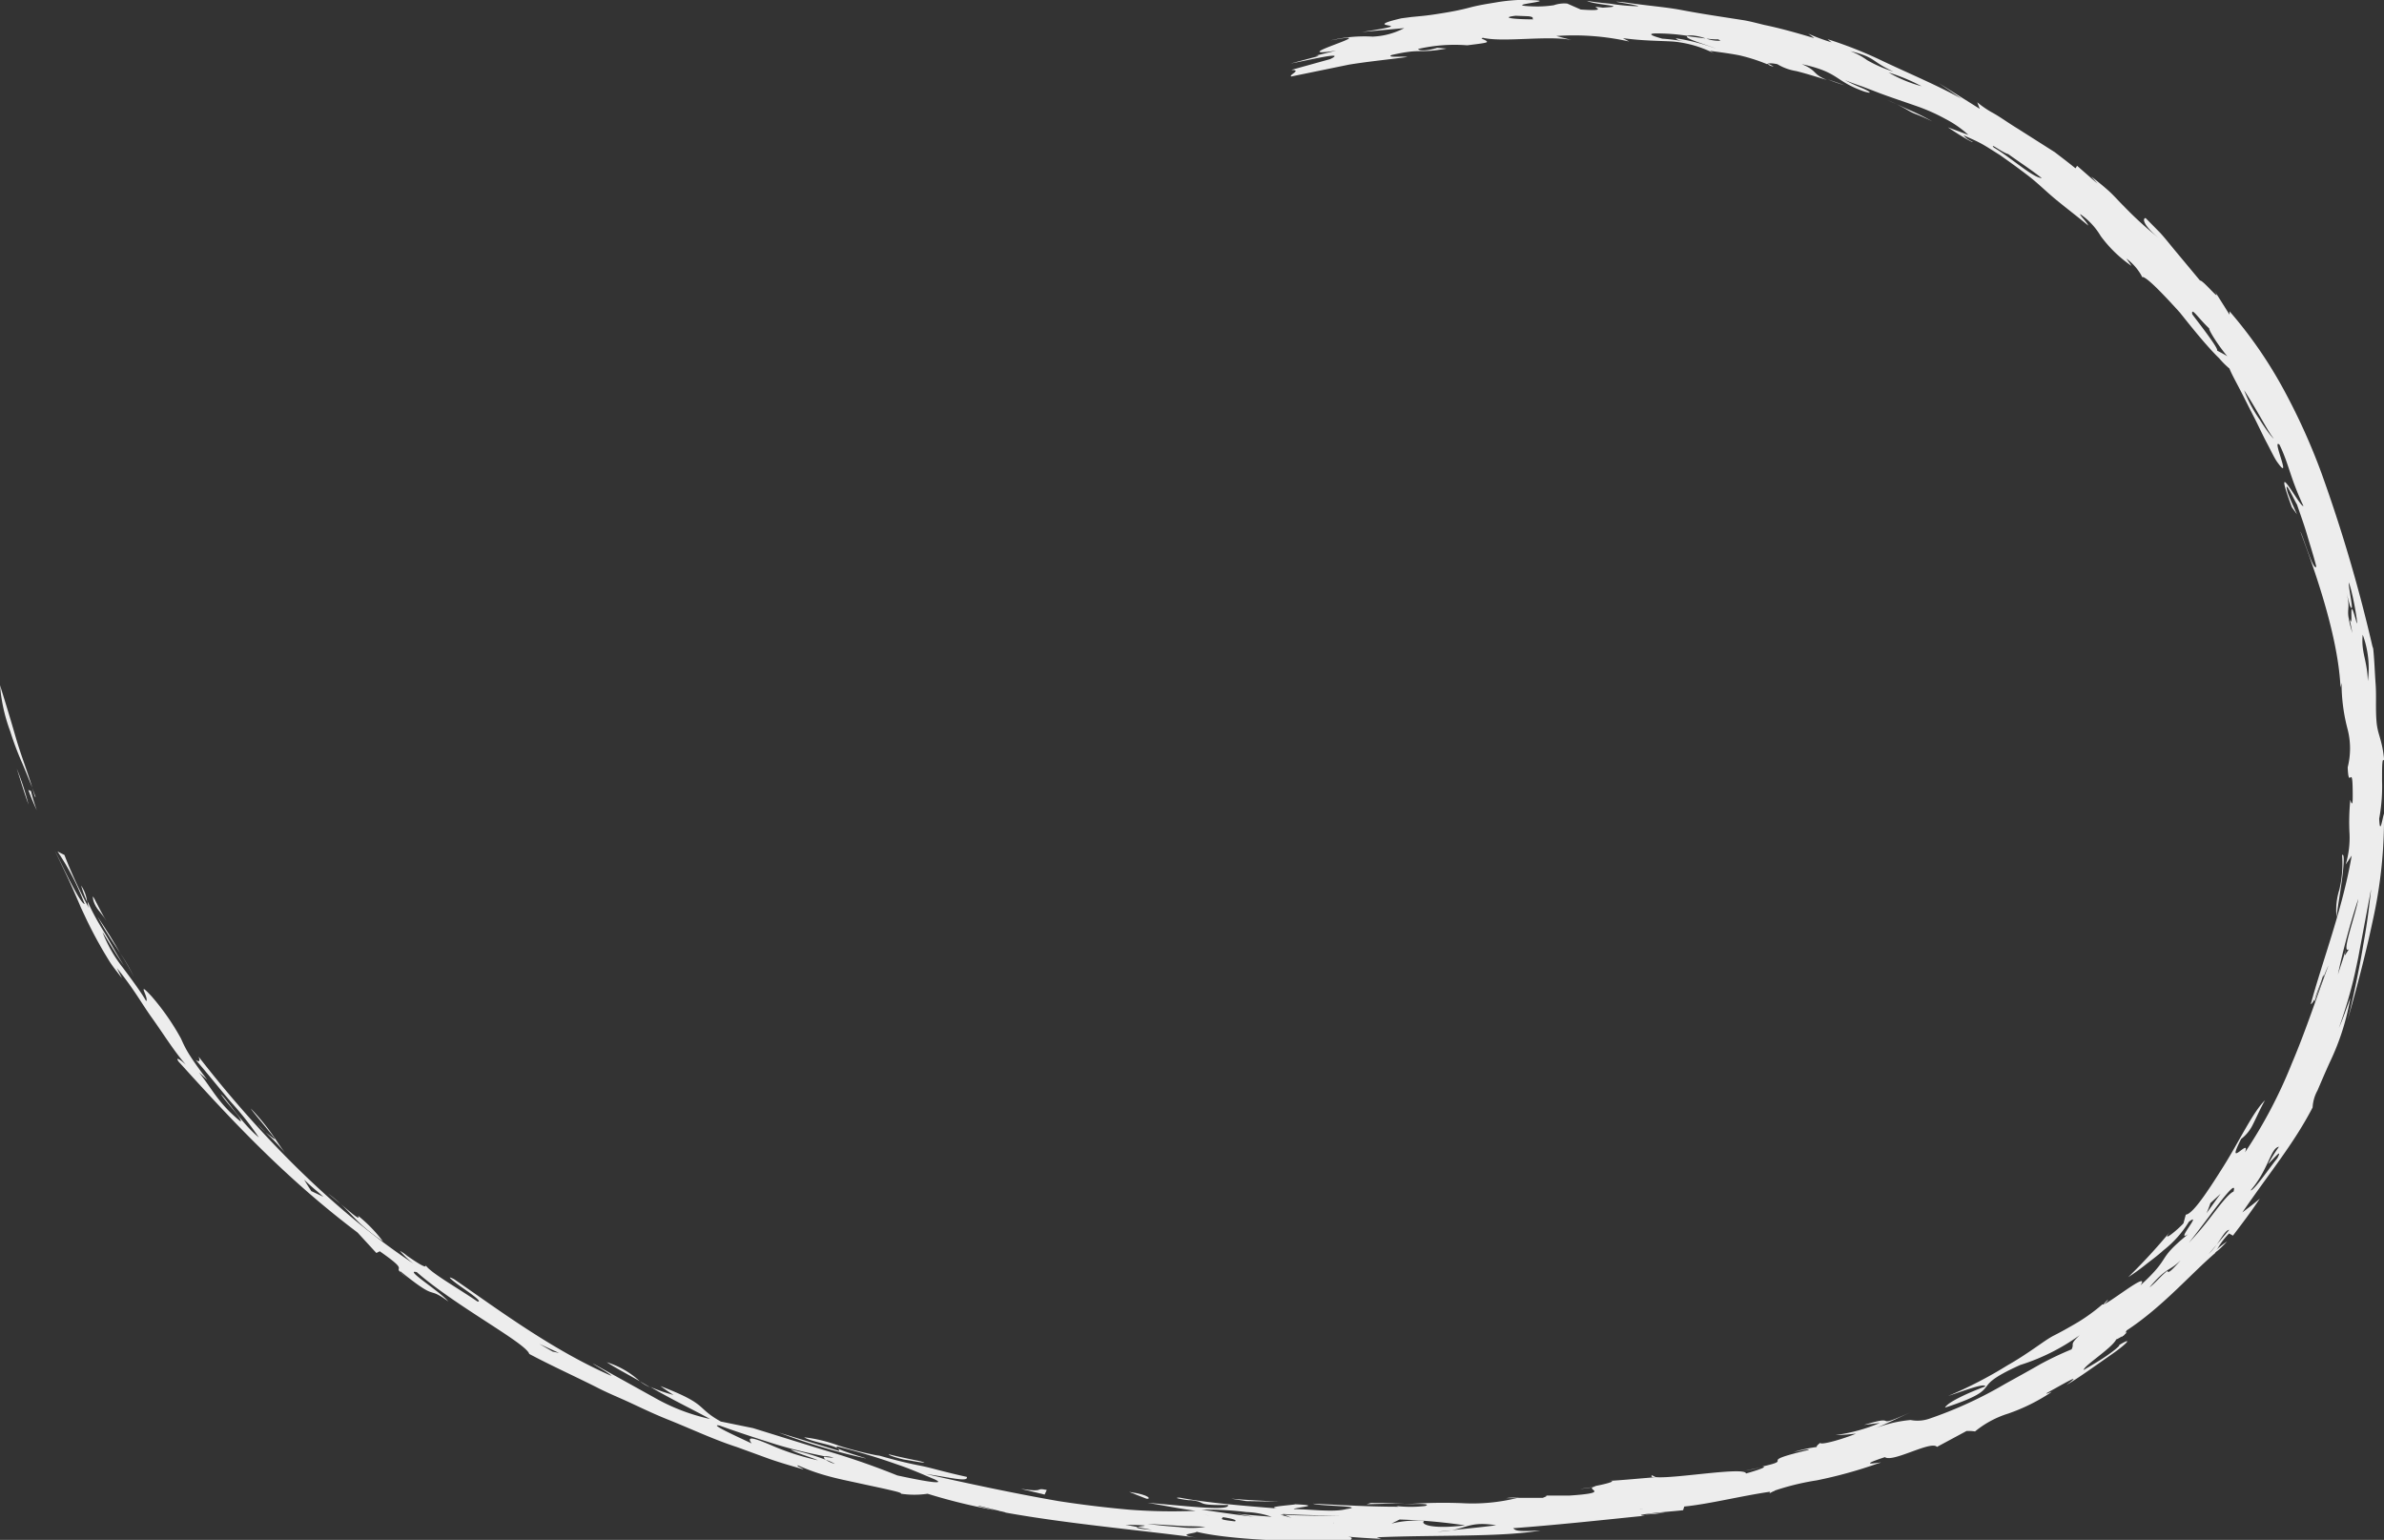 <svg id="Capa_1" data-name="Capa 1" xmlns="http://www.w3.org/2000/svg" viewBox="0 0 233.1 150.57"><rect x="0" y="0" width="233.1" height="150.57" fill="#333333" stroke="none"/><defs><style>.cls-1{fill:#ededed;}</style></defs><path class="cls-1" d="M3.4,77.86c-.07-.21-.17-.55-.25-.82C3.45,77.8,3.58,78.17,3.4,77.86Z"/><path class="cls-1" d="M0,67C.44,68.4,1,70.22,1.51,72s1.23,3.59,1.64,5c-.25-.6-.59-1.47-1-2.43A29.1,29.1,0,0,1,1,71.51,16.62,16.62,0,0,1,0,67Z"/><path class="cls-1" d="M2.79,78.68c-.42-1.16-.77-2.35-1.15-3.52A26.55,26.55,0,0,1,2.79,78.68Z"/><path class="cls-1" d="M2.77,77.24l.26.11a17.69,17.69,0,0,0,.57,1.88A20.36,20.36,0,0,1,2.77,77.24Z"/><path class="cls-1" d="M162,144.49c-.39,0-.63-.09-.48-.24Z"/><path class="cls-1" d="M170.47,143.83l1.71-.34C171.67,143.62,171.24,143.7,170.47,143.83Z"/><path class="cls-1" d="M154.47,145.59l1.48-.21A14.25,14.25,0,0,1,154.47,145.59Z"/><path class="cls-1" d="M62.56,135.06c-1.22-.7-2.39-1.31-3.23-1.86A8.48,8.48,0,0,1,62.56,135.06Z"/><path class="cls-1" d="M207.41,130.76l.19-.35C208,130.21,208.18,130.14,207.41,130.76Z"/><path class="cls-1" d="M173.05,146c-.06-.08,0-.16.15-.25l.44-.06Z"/><path class="cls-1" d="M148.59,146.49l-.08,0h-1.23A4.17,4.17,0,0,1,148.59,146.49Z"/><path class="cls-1" d="M216.5,122.39a10.81,10.81,0,0,1,1.25-1C216.93,122.3,216.45,122.63,216.5,122.39Z"/><path class="cls-1" d="M172.38,143.45h0l-.22,0Z"/><path class="cls-1" d="M160.81,148.08l2-.21A9,9,0,0,1,160.81,148.08Z"/><path class="cls-1" d="M62.56,135.06l1,.59A4.54,4.54,0,0,1,62.56,135.06Z"/><path class="cls-1" d="M7.93,86.59a3.56,3.56,0,0,1,.59,1.6A12.13,12.13,0,0,1,7.93,86.59Z"/><path class="cls-1" d="M128.67,5.41l-.45.11Z"/><path class="cls-1" d="M172.89,6.23a5.12,5.12,0,0,1,.53.28C173.05,6.45,172.86,6.32,172.89,6.23Z"/><path class="cls-1" d="M211.05,23.25a34.33,34.33,0,0,1-3.39-3.09c-.54-.53-1-1.08-1.57-1.58s-1.08-.91-1.61-1.32l.61.7-2-1.75-.15.25c-.44-.35-.88-.7-1.34-1.05l-.69-.53-.74-.47-2.85-1.81c-.91-.55-1.7-1.13-2.41-1.53A9.42,9.42,0,0,1,193.33,10l.24.64-4-2.51,2.23,1.53c-2.3-1.29-5.35-2.56-7.88-3.77S179.22,4,178.69,3.83l.4.31a19.3,19.3,0,0,1-2.29-.85c.2.14.4.28.59.44-1.89-.57-3.47-1-4.88-1.29-.7-.17-1.36-.35-2-.46l-2-.31c-1.3-.2-2.63-.41-4.16-.7s-3.32-.41-5.5-.74c-2.38-.23,1.32.24,1.34.38a19.49,19.49,0,0,1-2.75-.25c-1-.09-1.94-.21-2.27-.28.67.41,4.36.51,1.54.67-2-.3,1.32.43-2.15.18L153.24.35a3.11,3.11,0,0,0-1.31.16,10.69,10.69,0,0,1-2.15.11C146.26.48,154.09,0,148.41,0a18.18,18.18,0,0,0-2.22.25c-.77.13-1.59.25-2.49.49s-1.88.43-3,.6c-.55.09-1.12.17-1.73.23l-.94.09-1,.13c-4.6,1.07,2.55.36-3.86,1.34l4.13-.38a7.24,7.24,0,0,1-3.09.83,14.24,14.24,0,0,0-4.12.37c5.92-1.1-5,1.86.56,1l-2,.49c.26,0,.33,0,.21.06l-2.66.71c1.68-.31,5.59-1.26,3.86-.43l-3.81,1.06c1.1,0-.27.48,0,.64l5.65-1.16c1.9-.31,3.81-.49,5.71-.75-.47-.09-2.12.09-1.54-.19,3-.69,2.52-.11,5.37-.63l-1.3-.1c.24.06.65,0,0,.14-1,.24-1.46.11-1.48,0a15.79,15.79,0,0,1,4.8-.36c1.86-.23,2.06-.26,1.88-.42s-.73-.26-.32-.31c2,.46,6.31-.25,8.64.21l-1.49-.39a24.7,24.7,0,0,1,7.13.54l-.62-.33c2,.27,3.51.25,4.9.33a11,11,0,0,1,4,1.15l-.38-.24c.82.12,1.86.24,2.87.44a17.12,17.12,0,0,1,2.72.87c.06-.09.37-.14,1,0a5.16,5.16,0,0,0,1.84.67c.82.2,1.81.51,3,.87-1.5-.62-.87-.88-2.46-1.55,3.73.82,3.13,1.62,6.1,2.68.91.27.55,0-.09-.29a19.51,19.51,0,0,1-1.8-.83c.57.23,1.15.44,1.74.64l1.72.66c1.16.43,2.31.81,3.4,1.19a18.68,18.68,0,0,1,3,1.32,10.31,10.31,0,0,1,2.22,1.55l-2-.74c1.63,1.09,2.56,1.58,2.39,1.39a2.13,2.13,0,0,1-.86-.61c.67.3,1.31.57,1.89.9s1.11.69,1.62,1c1,.7,1.95,1.39,2.86,2.09s1.74,1.54,2.69,2.32,2,1.58,3.14,2.52c-.2-.44-.85-1-.79-1.12a6.78,6.78,0,0,1,2,2.14A12.56,12.56,0,0,0,208.41,26c-.16-.25-.33-.48-.5-.72a5.28,5.28,0,0,1,1.25,1.3c.24.35.33.57.25.52.3-.21,1.92,1.46,3.73,3.46.84,1.05,1.74,2.18,2.6,3.15.43.49.85.94,1.25,1.33a8.6,8.6,0,0,0,1,1c.2.51.59,1.21,1,2s.88,1.74,1.35,2.65.89,1.84,1.3,2.61.72,1.45,1,1.85c1.59,2.26-.58-2.39.24-1.67.94,1.94,1,3.12,2.34,6-.33.16-3.19-5.43-1.13.12l.5.69c-.24-.57-.61-1.32-.91-2.13-.44-1.67.68.83.91,1.17.34,1,.71,2,1,3s.62,2,.89,3.07c-.27.56-1.32-3.09-1.56-3.42,1.75,4.68,3.7,10.53,3.93,15.25l.1-.46a17.69,17.69,0,0,0,.6,4.57,7.51,7.51,0,0,1,0,3.69c.11,2.53.51-.92.49,2.92,0,1.08-.18.44-.23.24a21.27,21.27,0,0,0-.08,3.35,9,9,0,0,1-.38,3l.59-.88c-.87,5.17-2.85,10.26-4,14.53.43-.14,1.22-2.78,1.73-3.79-1.07,2.85-2.18,6.29-3.58,9.58a46.55,46.55,0,0,1-4.58,8.7c.58-1.58-2,1.86-.38-1.31a3.92,3.92,0,0,0,1.17-1.46c.35-.69.7-1.5,1.16-2.32-1.16,1.12-2.51,4-4.05,6.45s-3,4.67-3.69,4.73l-.23.85c-.56.63-2.24,2-1.32.83a55.17,55.17,0,0,1-4.08,4.43,18,18,0,0,0,1.6-1.14c.58-.46,1.25-.94,1.83-1.47a10.49,10.49,0,0,0,2.5-2.8c1.41-1.08-1.41,2.09-.07,1.21-3.23,2.62-1.48,2.08-4.66,5,1.08-1.65-3.65,2.25-3.71,1.85a17.93,17.93,0,0,1-2.33,1.71c-.94.56-1.87,1.07-2.41,1.34s-1.19.75-1.95,1.27-1.64,1.11-2.6,1.65a41,41,0,0,1-5.81,3c1.42-.46,3.63-1.32,3.63-.93-1.83.68-3.74,1.59-3.93,2.07,3.3-1.08,3.68-1.6,4-2s.51-.89,3.35-2.17a20.39,20.39,0,0,0,5.81-2.91c-1.06,1-.47.77-.79,1.38a31.92,31.92,0,0,0-3.07,1.46c-1.07.62-2.24,1.26-3.43,1.92a40.55,40.55,0,0,1-7.46,3.42,3.56,3.56,0,0,1-1.78.11,12.49,12.49,0,0,0-3.67.9c1.31-.52,2.56-1.16,3.84-1.73-2.11.94-2.39,1-2.58.93s-.32-.17-2.14.38l1.54-.19a16.6,16.6,0,0,1-4.32,1.18c.68,0,1.35-.07,2-.14-1.16.49-3.4,1.15-3.51.91-.27.2-.36.32-.34.4a12.75,12.75,0,0,0-2.26.5c.85-.17,1.44-.35,1.5-.22-5.49,1.29-1.14.86-4.56,1.63.57,0-.38.34-1.59.68-.07-.69-6.91.51-8.78.36h0c-1.57.12-3.14.28-4.71.37,1-.06,0,.27-1.39.52l.22,0c-1.48.29,1.88.61-2.64.91l-2.38,0c.42,0,0,.14-.19.22h-2.45a18.06,18.06,0,0,1-5.46.52,47.4,47.4,0,0,0-6,.15c1.27-.1,3.2-.13,2.39.13a12.54,12.54,0,0,1-2.81,0l.23.07c-2.8,0-5.6-.16-8.38-.3.67.25,5.36.23,3.27.53-1.24.34-3.65,0-5.15,0,.19-.18,3-.34.17-.47-.35.09-3,.24-1.76.41-2.87-.22-7-.56-9.56-1.06-.81,0,.46.21.88.25l.21,0c1.72.19.24.52,3.64.47.25.67-4.91,0-7.87-.21,1.56.25,3.13.57,4.71.78a54.58,54.58,0,0,1-6.47-.11c-2.26-.2-4.61-.48-6.93-.84C99,146,94.4,145,90.53,144.13c2.31.32,4.2.83,4,.28-2.41-.53-3.42-.87-4.47-1.08s-2.09-.42-4.44-1.1l.4.13a33.24,33.24,0,0,1-4-1,14.37,14.37,0,0,0-3.4-.82c1,.58,3.51.78,3.43,1.33l-5.93-1.8a59.87,59.87,0,0,0,8.2,2.46c1.66.39-3.3-.93-2.42-1.08a59.77,59.77,0,0,1,5.81,1.74c1.34.45,2.31.89,3.65,1.45,1.63.75-2.56-.14-3.62-.37-1.74-.7-3.88-1.49-6.3-2.22s-5.07-1.56-7.82-2.41L70.48,139c-2.52-1.41-1.14-1.64-5.91-3.47.43.3.85.6,1.29.87a15.75,15.75,0,0,1-2.27-.79c1.91,1.14,4.07,2.17,5.84,3.14a19.35,19.35,0,0,1-5.46-2.1l-6-3.33c.17.18,1.5.87,1.83,1.22-5.91-2.58-11.34-6.68-15.4-9.46-.93-.48-.13.18.82.84s2,1.42,1.46,1.34c-2.16-1.47-4.74-2.9-5.1-3.61.3.56-.94-.28-1.78-.86a4,4,0,0,0-.7-.48,8.53,8.53,0,0,0,1.32,1.24c-7.89-5.22-15.22-12.77-21-20.23.17.46.07.55-.28.32,1.06,1.21,2.29,2.77,3.47,4.15a31.18,31.18,0,0,1,2.7,3.43c-1.67-1.35-3.22-3.87-3.72-4.23.6.91,2.13,2.43,1.94,2.67-2.19-1.76-2.84-3.28-4.07-4.79l.8.71c-.92-1.21-1.47-2-1.84-2.61s-.53-1-.73-1.43a23.46,23.46,0,0,0-2.86-4.11c-1.59-1.72-.22.18-.54.46-.36-.67-1.32-2-2.27-3.26a13.32,13.32,0,0,1-2-3.5c.7,1.1,1.33,2.24,2.1,3.28-.75-1.13-1.35-2.32-2-3.37s-1.16-2-1.55-2.89a1.61,1.61,0,0,0,.27.91A44.46,44.46,0,0,1,6.3,83.6c-.23-.12-.47-.23-.68-.35a25,25,0,0,1,2.66,5.16c-.51-.14-2.14-3.72-2.92-5.24.81,1.71,1.44,3,1.9,4.07.24.54.44,1,.64,1.48L8.5,90c.39.8.78,1.56,1.29,2.46.25.45.54.93.87,1.47s.78,1.09,1.27,1.73l-.5-1c.64.78,1.23,1.59,1.79,2.42s1.09,1.69,1.66,2.48c1.14,1.6,2.15,3.24,3.3,4.56-.72-.68-1-.73-.73-.33,5.21,5.77,10.44,11.39,17.51,16.73l1.84,2,.33-.17C38.89,123.58,39,123.82,39,124s-.25.16.91,1c-.88-.61-.69-.54-.82-.74,3.93,3.18,2.48,1.34,4.75,3-.91-1.06-4.4-3.19-3.09-2.87,3.79,3.32,10.69,6.94,11,8,2.06,1.1,4.32,2.12,6.57,3.25,1.11.58,2.3,1.05,3.45,1.59s2.3,1.08,3.47,1.55c2.33.93,4.59,2,6.8,2.71l3.18,1.16c1,.35,2,.64,3,.93s-.61-.3-.18-.29a18.86,18.86,0,0,0,2.77,1c1.08.31,2.26.54,3.35.78s2.07.44,2.79.61,1.17.27,1.16.38a8.84,8.84,0,0,0,2.59,0,55.24,55.24,0,0,0,6.69,1.63l-1.8-.43.21,0,2.55.63h-.1c6.18,1.12,13.4,1.74,19.06,2.5-3.26-.43.85-.47-.68-.71,2.84.82,9.79,1.17,15.42.95,0-.14.4-.26-.26-.37,1.09.09,2.18.17,3.27.21l-.44-.15c5.82-.25,12.21,0,16-.67-2.39.13-2.41,0-2.67-.22,4.17-.31,8.08-.73,12.95-1.23-.26,0-.44,0-.45-.07,1.26-.24,2.81-.31,4.12-.46l.11-.36c2.5-.25,5.64-1.06,8.61-1.48a24.9,24.9,0,0,1,4.35-1.08,44.39,44.39,0,0,0,6-1.66c1.28-.34-2.86.55.66-.61.76.57,4.53-1.66,5.09-1l2.9-1.56c.27,0,.54,0,.82.05a9.59,9.59,0,0,1,3.25-1.75,18.46,18.46,0,0,0,4.24-2.11c-.23.05-.62.26-.47.1,1.19-.64,3.87-2.23,1.92-.79,1-.55,3-2,4.44-3s2.17-1.78.7-.89c.16,0-.39.47-1.15,1s-1.73,1.08-2.3,1.43c-.05-.38,2.79-2.15,3.18-3,.11,0,.49-.26.77-.41l.25-.46c3.51-2.3,6.3-5.56,8.65-7.56a7.29,7.29,0,0,1,1.36-1.92l.38.21c.9-1.18,1.81-2.38,2.63-3.62-.54.47-1.13.91-1.71,1.35,2.74-4,5-6.67,6.87-10.26a3.85,3.85,0,0,1,.48-1.67c.33-.77.74-1.74,1.21-2.77a24,24,0,0,0,2-6.26c-.38,1-.71,2-1.12,2.92.56-1.57.93-2.83,1.22-3.92s.47-2,.68-3c.34-1.84.68-3.61,1.25-6.67-.28,2.62-.49,3.93-.78,5.53-.13.81-.29,1.69-.52,2.83s-.52,2.57-1,4.47c1.07-3.74,1.89-7,2.56-10.19a45.72,45.72,0,0,0,1-10c-.17.47-.39,2.23-.47.49a17.28,17.28,0,0,0,.28-3.7c0-1.36,0-2.43.22-1.91-.2-2.19-.65-2.55-.76-3.88s0-2.46-.09-3.69-.12-2.46-.26-3.68l0,.23a148.24,148.24,0,0,0-5.06-17.23,61.67,61.67,0,0,0-3.67-8.1A42.82,42.82,0,0,0,218,30.44l0,.33-1.7-2.7c1.35,2.11-.85-.69-1.19-.64l-2.59-3.11c-.43-.52-.85-1.06-1.31-1.56l-1.42-1.44C209.47,21.35,209.53,22,211.05,23.25Zm6.92,97-1.24,1.46a7.19,7.19,0,0,1-.78.92l.78-.92C217.31,120.91,217.63,120.25,218,120.25Zm-162.16,14c-.72-.58,1.18.52,1.76.77l-2.7-1.39C54.44,133.54,55.42,134,55.81,134.25Zm159.93-15.61c.15-.32.27-.65.39-1l1-.92C216.64,117.37,216.21,118,215.74,118.64Zm11.45-23.13c-.26.82-.6,1.63-.89,2.44v-.23c.29-.8.63-1.59.87-2.41Zm4.33-28.91v.52c0-.17,0-.35,0-.52-.06-2.08-.68-2.81-.5-4.54A9.48,9.48,0,0,1,231.52,66.6Zm-8.69,45.53a17.34,17.34,0,0,0-1.06,1.69c.38-.31,1.52-1.75.9-.57-.6.72-2.35,3.27-2.61,3.14C221.83,114.34,222,112.26,222.83,112.13Zm-51,33.68.64-.18-2.41.32Zm-11.16,1.75a69.29,69.29,0,0,0-7.16.53c-.58.38,1.87.49,4.65.09C161.46,148,159.33,147.52,160.67,147.56Zm69-54.74c-.14.2-.25.4-.4.6,0-.21.08-.42.11-.62-.23.84-.53,1.66-.79,2.5a70.1,70.1,0,0,1,2-7.42C230.35,89.42,228.85,93.39,229.67,92.82Zm-92.91,56.67c-2.41-.1-6.73-.35-6.33-.61-.16.47,3.32.7,4.4.63A17.07,17.07,0,0,1,136.76,149.49Zm.09-.91a54.58,54.58,0,0,1,6.4.57c-3.43.42-4.4-.15-4-.43a9.8,9.8,0,0,0-3.2.26Zm3.67,1.2,1.41-.15c1.67-.32,2-.85,4.36-.49-1.45.2-2.9.32-4.36.49A10.7,10.7,0,0,1,140.52,149.78Zm-29.3-.46,1.42.28c-1.41-.13-1.57-.21-1.42-.28l-1.17-.23C113.16,149.16,111.55,149.2,111.22,149.32Zm22.35.58,4.11-.1C137.43,149.58,134.87,149.79,133.57,149.9ZM112.18,149l3.69.23c1.26,0,2.24.08,1.92.08a8.89,8.89,0,0,1-2.56,0C114,149.23,112.72,149.08,112.18,149Zm-82.49-33.7c.61.62,1.29,1.15,1.93,1.72l-1.18-.55Q30.05,115.87,29.69,115.27Zm25,17-.65-.14-1.3-.75C53.38,131.7,54,132,54.68,132.3Zm25.95,10.15c-.14,0-.1.14.1.29a4.82,4.82,0,0,1,.9.4,3,3,0,0,1-.9-.4,21.77,21.77,0,0,0-3.42-1c.38.29,2,.75,2.66,1.05a24.4,24.4,0,0,1-4.68-1.52c-1.43-.6-2.4-.94-1.81-.13-1-.48-4.39-2-3.11-1.74,1.37.5,3.38,1.17,5.32,1.78s3.85,1,4.94,1.22a2.28,2.28,0,0,1,.87.14A8,8,0,0,1,80.63,142.45Zm37.08,5.69a13.32,13.32,0,0,1,1.71.19c.91.13,1.59.29,1.32.43-2.2-.24-.79-.3-1.32-.43S118.28,148.18,117.71,148.14Zm6.64.18c-1.15-.11-2.3-.17-3.44-.31.58.11,1.15.22,1.73.31-1.73-.19-3.45-.47-5.17-.7a30.65,30.65,0,0,1,4.39.23A8.36,8.36,0,0,1,124.35,148.32Zm1.21-.2.71.29-1.08-.3h.37l-.16-.07c1.93.11,3.87.14,5.8.17C129.32,148.21,127.44,148.21,125.56,148.12Zm58.63-7.28c.88-.79-.4-.55-2-.11a20.88,20.88,0,0,1-4.27.91c-.14.37-2.12,1.49,3.31-.15-4.61,1.71-3.09.31-5.71,1.82,2.27-.6,5-1.25,5.45-1.32l-2.65.82a6.81,6.81,0,0,0,2.88-.75A17.22,17.22,0,0,1,184.19,140.84Zm25.61-15c.88-.83,1.76-1.67,2.61-2.54-.82.81-1.67,1.58-2.51,2.37Zm12.51-83c0,.17-.7-.73-1.37-1.81a12.68,12.68,0,0,1-1.53-2.88C220.71,40.12,221.87,42.42,222.31,42.86Zm-26-27.8c1.11.8,2.25,1.53,3.32,2.38-.91-.07-3-2-4.7-3C194.51,13.91,195.7,14.86,196.32,15.06ZM172,4.69l-1.24-.42,1.2.85Zm1.54,1.12c-.84,0,1.79.83,2.43,1ZM150.07,3a13.46,13.46,0,0,1,1.68,0,14,14,0,0,0-1.52-.47Zm2.69-.47c.39.34.2.77,4.08.75.19-.33-.87-.38.61-.71a24.79,24.79,0,0,0-3-.06c.87.1,1.92,0,2.14.25a19.32,19.32,0,0,1-3.84-.23,1.54,1.54,0,0,0-.86-.31C151.91,2.34,152.24,2.46,152.76,2.55Zm14.08,1.24a7.44,7.44,0,0,0,1.17.08l.22.13a3.42,3.42,0,0,1-1.39-.21L165,3.54c-.47.2,2.11.91,2.76,1.2a19.83,19.83,0,0,0-3.93-1c.21.12,0,.14,1,.34a19.82,19.82,0,0,0-2.3-.3c-1.28-.35-1.3-.49-.68-.51a19.41,19.41,0,0,1,3.12.23,2,2,0,0,1,.76,0A4.5,4.5,0,0,1,166.84,3.79ZM148.19,1.54l1.28.05c.66.1.24.22.47.3C148.44,1.9,146.47,1.75,148.19,1.54Zm68,30.7c-.6-.61.37,1.13,1.59,2.6-.3-.2-.64-.37-1-.56.2-.2-2.19-3.2-2.43-3.56C214.23,29.93,215,31.22,216.15,32.24Zm2.24,84.26c-.44.12-1.3,1.23-2.18,2.38a31.63,31.63,0,0,1-2.25,2.66C215.61,119.59,218.88,114.82,218.39,116.5Zm-5.24,6.77c-.9,1-1.19,1.27-1.27,1-.54.38-1.21,1.23-1.75,1.61,1.69-2,1.92-1.55,3-2.6l.87-.91C213.66,122.77,213.39,123,213.15,123.27ZM230.9,74.94c.13-.6.26-1.21.35-1.81-.06-.94-.1-1.88-.18-2.82C231,71.86,231,73.4,230.9,74.94Zm-5.69-29.58c-.1.3-1.5-2.63-1.71-3.28-.16.32.82,2.25,1.5,3.84a9.16,9.16,0,0,0,.41,1.07c-.11-.32-.25-.67-.41-1.07-.19-.62.13-.27.22-.31l.42.76c-.28-.75-.58-1.49-.92-2.23ZM187.88,8.43a13.29,13.29,0,0,1-3.22-1.34A17.81,17.81,0,0,1,187.88,8.43Zm42.48,52.24c-.86-3.17-.1,1.63-.71-.44.15.55.25,1.11.36,1.67-.83-2.66-.07-2-.57-3.9l.34,1.26c.5,1-.22-2-.11-2.29C230.18,58.43,230.69,61.94,230.36,60.67ZM185.13,7a12.47,12.47,0,0,1-2.57-1.12A6.78,6.78,0,0,0,180.92,5C183.47,5.62,182.93,6,185.13,7ZM224.22,40.8l.15.16c-.38-.81-.74-1.63-1.15-2.44l-.16-.15C223.49,39.16,223.83,40,224.22,40.8Z"/><path class="cls-1" d="M180.34,8.33a16.23,16.23,0,0,1-1.61-.56C179.24,7.94,179.78,8.12,180.34,8.33Z"/><path class="cls-1" d="M206.11,127.07c0,.1-.19.3-.46.54C205.65,127.55,205.76,127.4,206.11,127.07Z"/><path class="cls-1" d="M201.1,130.53l-.19.13-.17.08Z"/><path class="cls-1" d="M9.13,88.07c-.14-.68,0-.39.28.16s.7,1.37,1,1.82C9.84,89.14,9.4,88.92,9.13,88.07Z"/><path class="cls-1" d="M13.08,95.52a19.72,19.72,0,0,0-1.32-2.3A14.39,14.39,0,0,1,13.08,95.52Z"/><path class="cls-1" d="M9.53,89.62c.92,1.37,1.66,2.58,2.23,3.6C11.19,92.3,10.6,91.59,9.53,89.62Z"/><path class="cls-1" d="M27.86,112.71a20.39,20.39,0,0,0-1.66-1.77c-.56-.58-1-1-1-1a9.52,9.52,0,0,0,1.62,1.43c.15.06-.07-.18-.39-.59-.64-.81-1.8-2.16-1.9-2.38a21.19,21.19,0,0,1,2.09,2.53C27,111.47,27.26,111.91,27.86,112.71Z"/><path class="cls-1" d="M33.27,117.7c-.43-.37-.86-.72-1.2-1A9.89,9.89,0,0,1,33.27,117.7Z"/><path class="cls-1" d="M35,118.87a14,14,0,0,1,2.45,2.52,17.36,17.36,0,0,1-2.36-1.87c-.63-.61-1.16-1.24-1.81-1.82C34.32,118.58,35.32,119.46,35,118.87Z"/><path class="cls-1" d="M88.35,142.71c-.43-.11-1.45-.36-1.45-.51,1,.27,2.08.46,3.12.69C91.25,143.24,89,142.81,88.35,142.71Z"/><path class="cls-1" d="M99.81,145.58c2.54.39,1.27-.16,2.54.11l-.21.45Z"/><path class="cls-1" d="M98,147.78l-.74-.19.86.18Z"/><path class="cls-1" d="M112.11,146.55l-1.71-.67C112.52,146.18,112.52,146.61,112.11,146.55Z"/><path class="cls-1" d="M121.86,146.78l-1.49-.24c1.56.15,3.12.2,4.68.29Z"/><polygon class="cls-1" points="133.62 147.09 134.03 146.96 137.25 146.98 133.62 147.09"/><path class="cls-1" d="M229,83.61c.25-.22.18.93,0,2.33s-.48,3-.53,3.77a6.45,6.45,0,0,1,.25-2.67A10.67,10.67,0,0,0,229,83.61Z"/><path class="cls-1" d="M184.54,9.78l2.21,1a20.14,20.14,0,0,1,2.18,1.09,17.92,17.92,0,0,0-1.66-.73,4.31,4.31,0,0,1-.55-.26A17.38,17.38,0,0,0,184.54,9.78Z"/></svg>